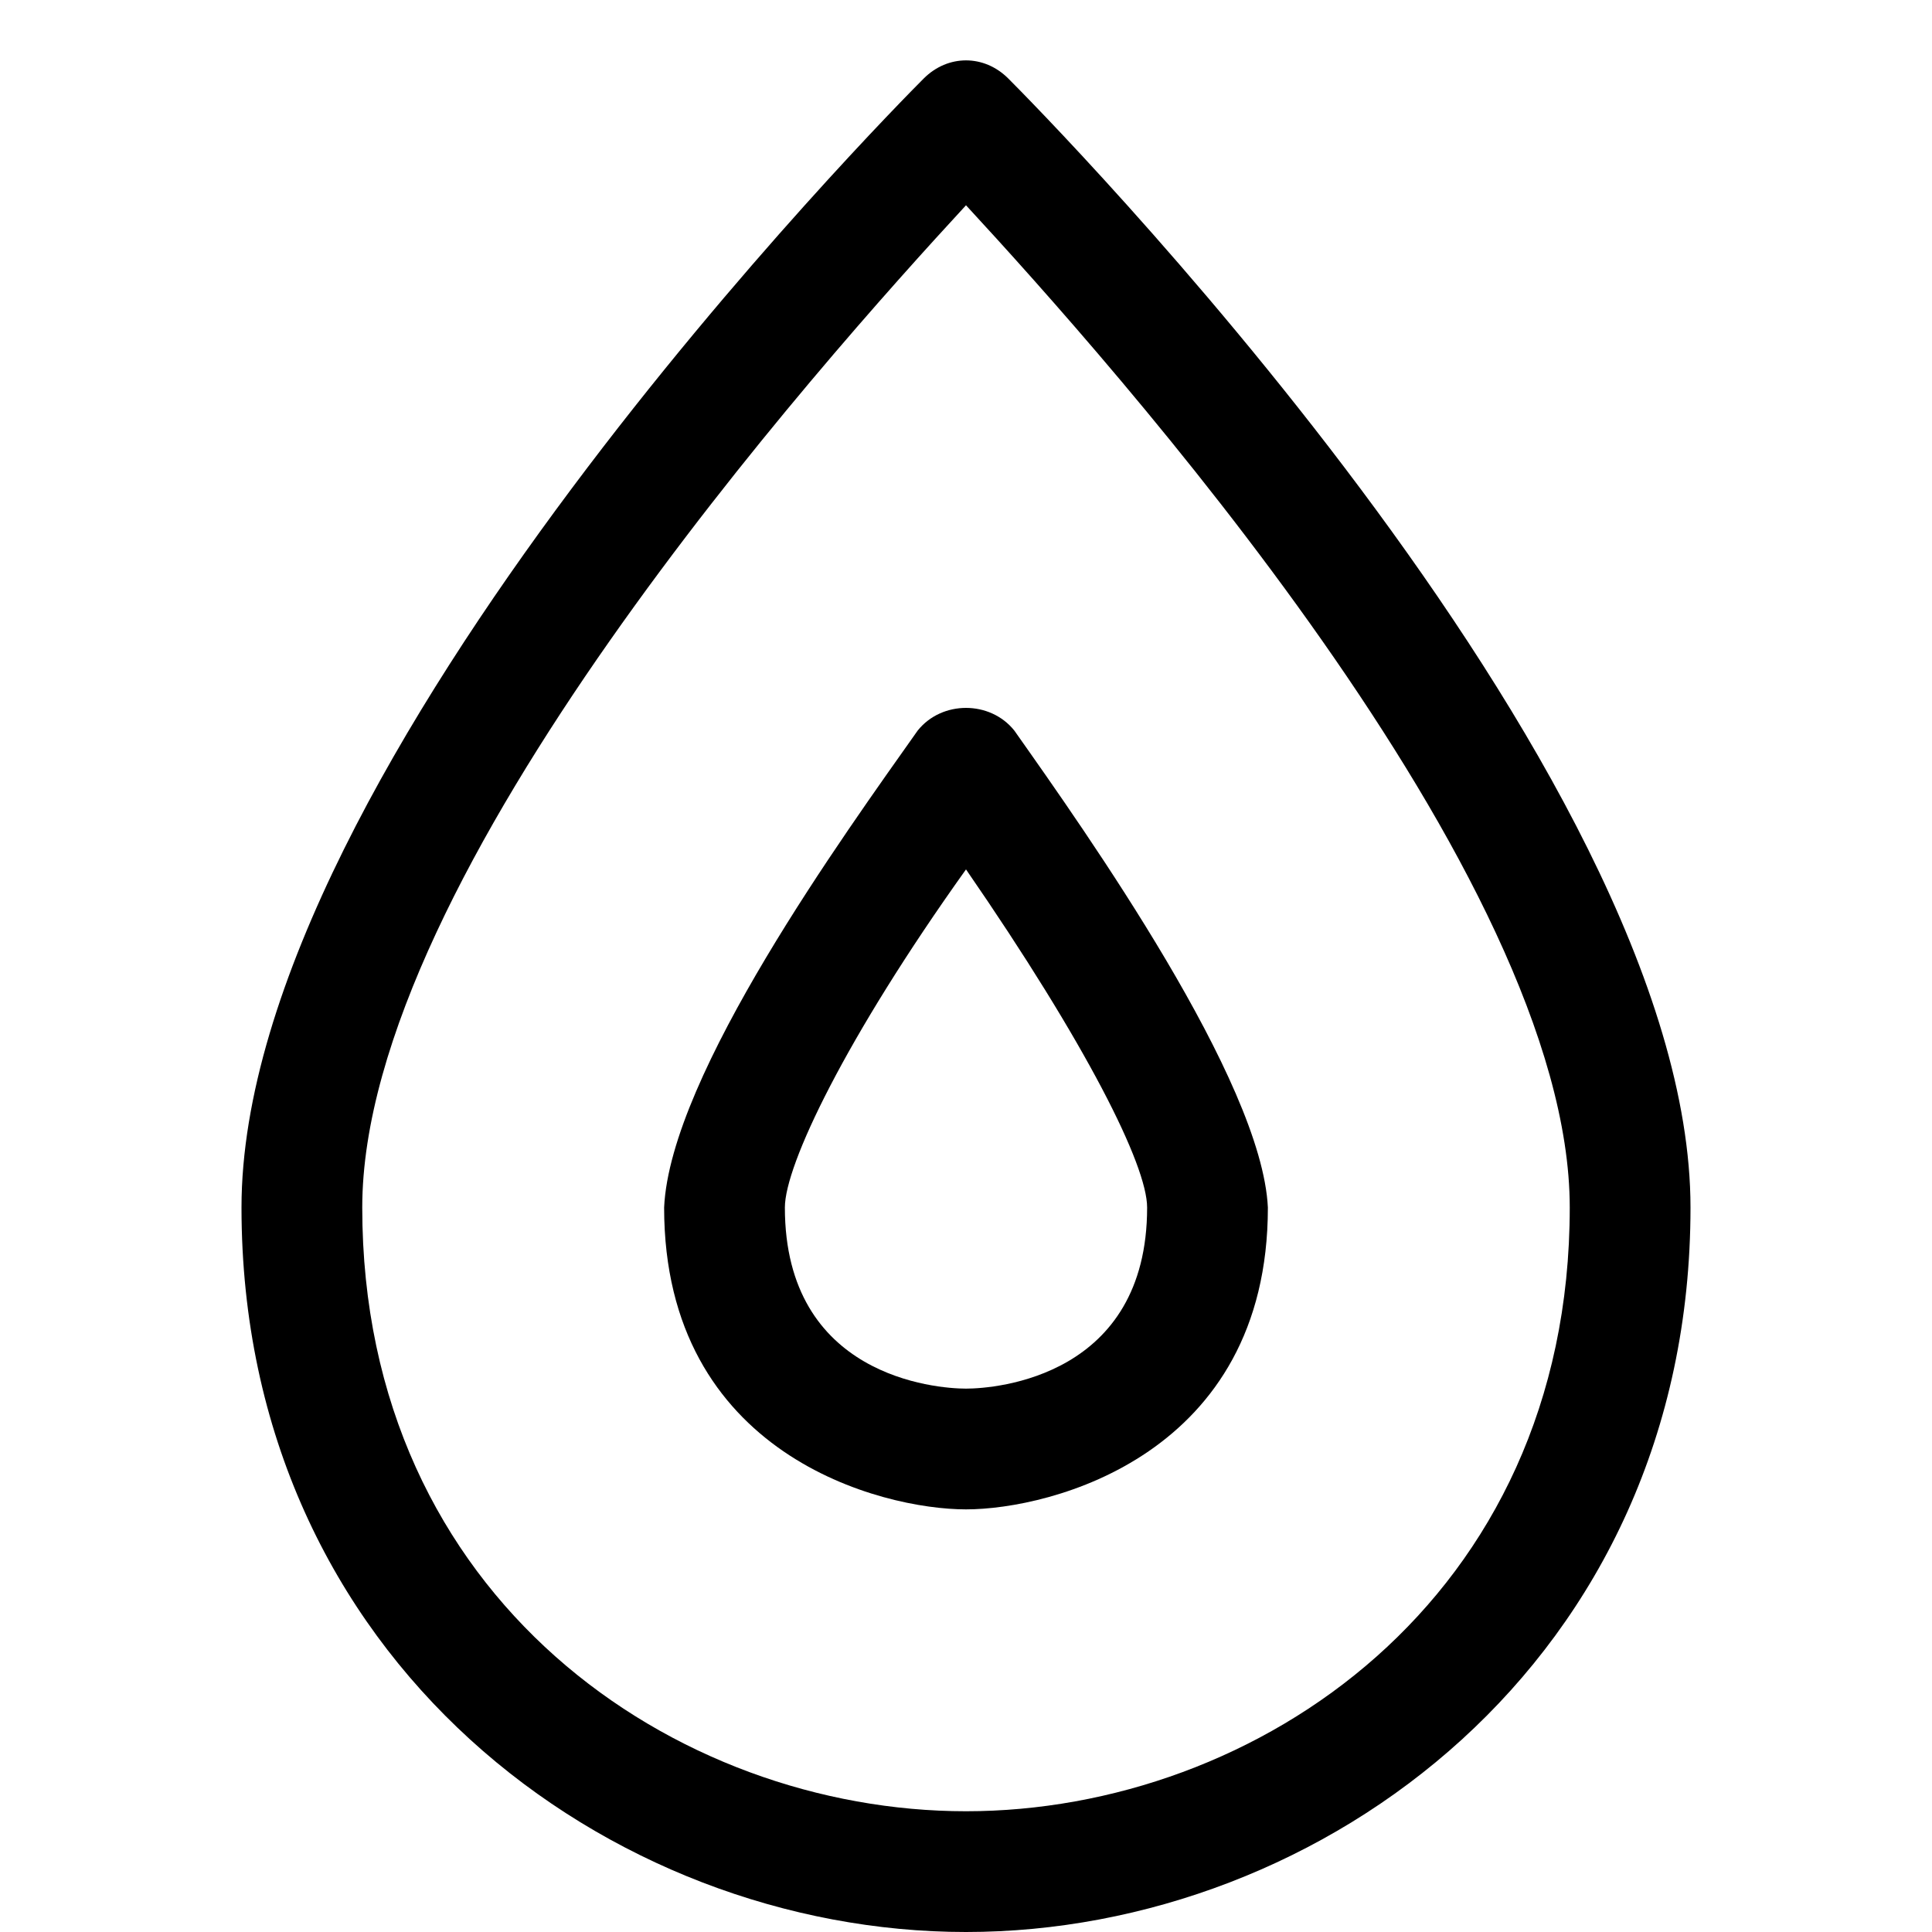 <?xml version="1.0" encoding="utf-8"?>
<!-- Generator: Adobe Illustrator 18.1.1, SVG Export Plug-In . SVG Version: 6.00 Build 0)  -->
<!DOCTYPE svg PUBLIC "-//W3C//DTD SVG 1.1//EN" "http://www.w3.org/Graphics/SVG/1.1/DTD/svg11.dtd">
<svg version="1.1" id="Layer_1" xmlns="http://www.w3.org/2000/svg" xmlns:xlink="http://www.w3.org/1999/xlink" x="0px" y="0px"
	 width="32px" height="32px" viewBox="0 0 32 32" enable-background="new 0 0 32 32" xml:space="preserve">
<path d="M15.3,1.3C14.8,1.8,4,12.7,4,20c0,7.5,6.1,12,12,12s12-4.5,12-12c0-7.3-10.8-18.2-11.3-18.7C16.3,0.9,15.7,0.9,15.3,1.3z
	 M26,20c0,6.5-5.2,10-10,10S6,26.5,6,20c0-5.5,7.6-14,10-16.6C18.4,6,26,14.5,26,20z"/>
<path d="M15.2,12.1C14,13.8,11.1,17.8,11,20c0,4.1,3.6,5,5,5s5-0.9,5-5c-0.1-2.1-3-6.2-4.2-7.9C16.4,11.6,15.6,11.6,15.2,12.1z
	 M19,20c0,2.8-2.5,3-3,3c-0.5,0-3-0.2-3-3c0-0.7,1-2.8,3-5.6C18,17.3,19,19.3,19,20z"/>
</svg>
